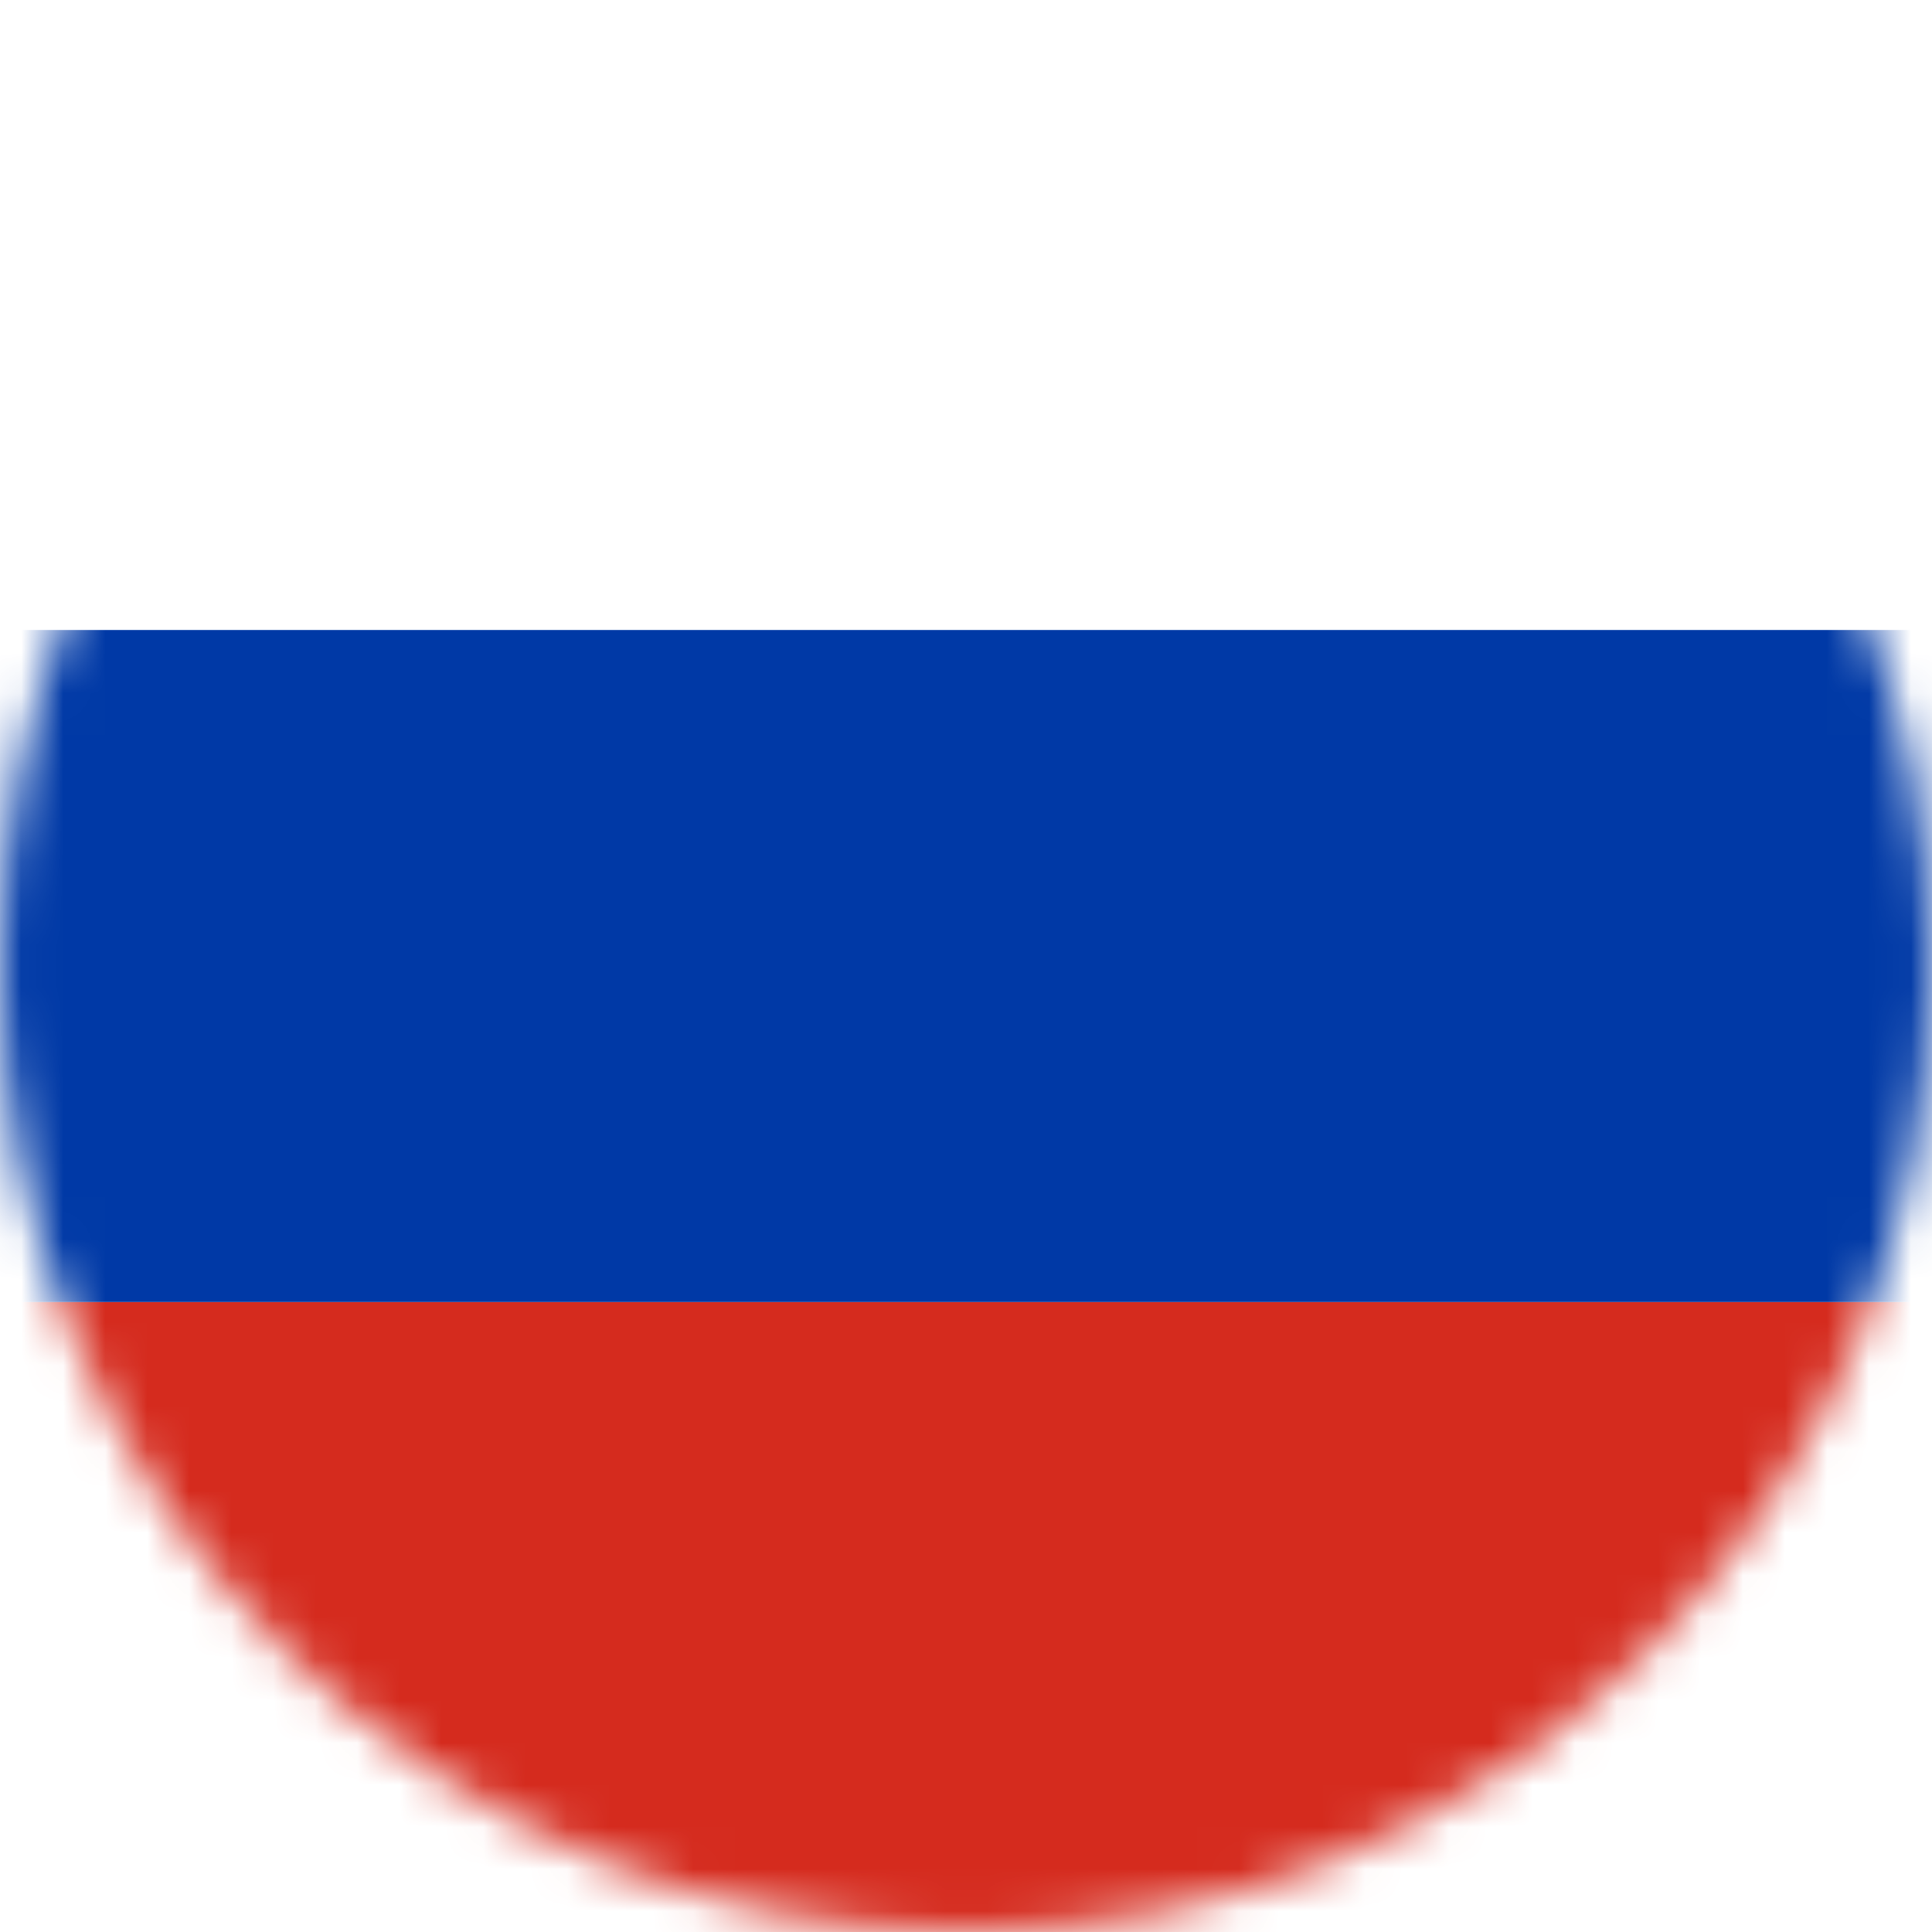 <svg width="46" height="46" viewBox="0 0 46 46" fill="none" xmlns="http://www.w3.org/2000/svg">
<mask id="mask0" mask-type="alpha" maskUnits="userSpaceOnUse" x="0" y="0" width="46" height="46">
<circle cx="23" cy="23" r="23" fill="white"/>
</mask>
<g mask="url(#mask0)">
<rect y="31" width="46" height="15" fill="#D52B1E"/>
<rect width="46" height="16" transform="matrix(1 0 0 -1 0 31)" fill="#0039A6"/>
</g>
</svg>
